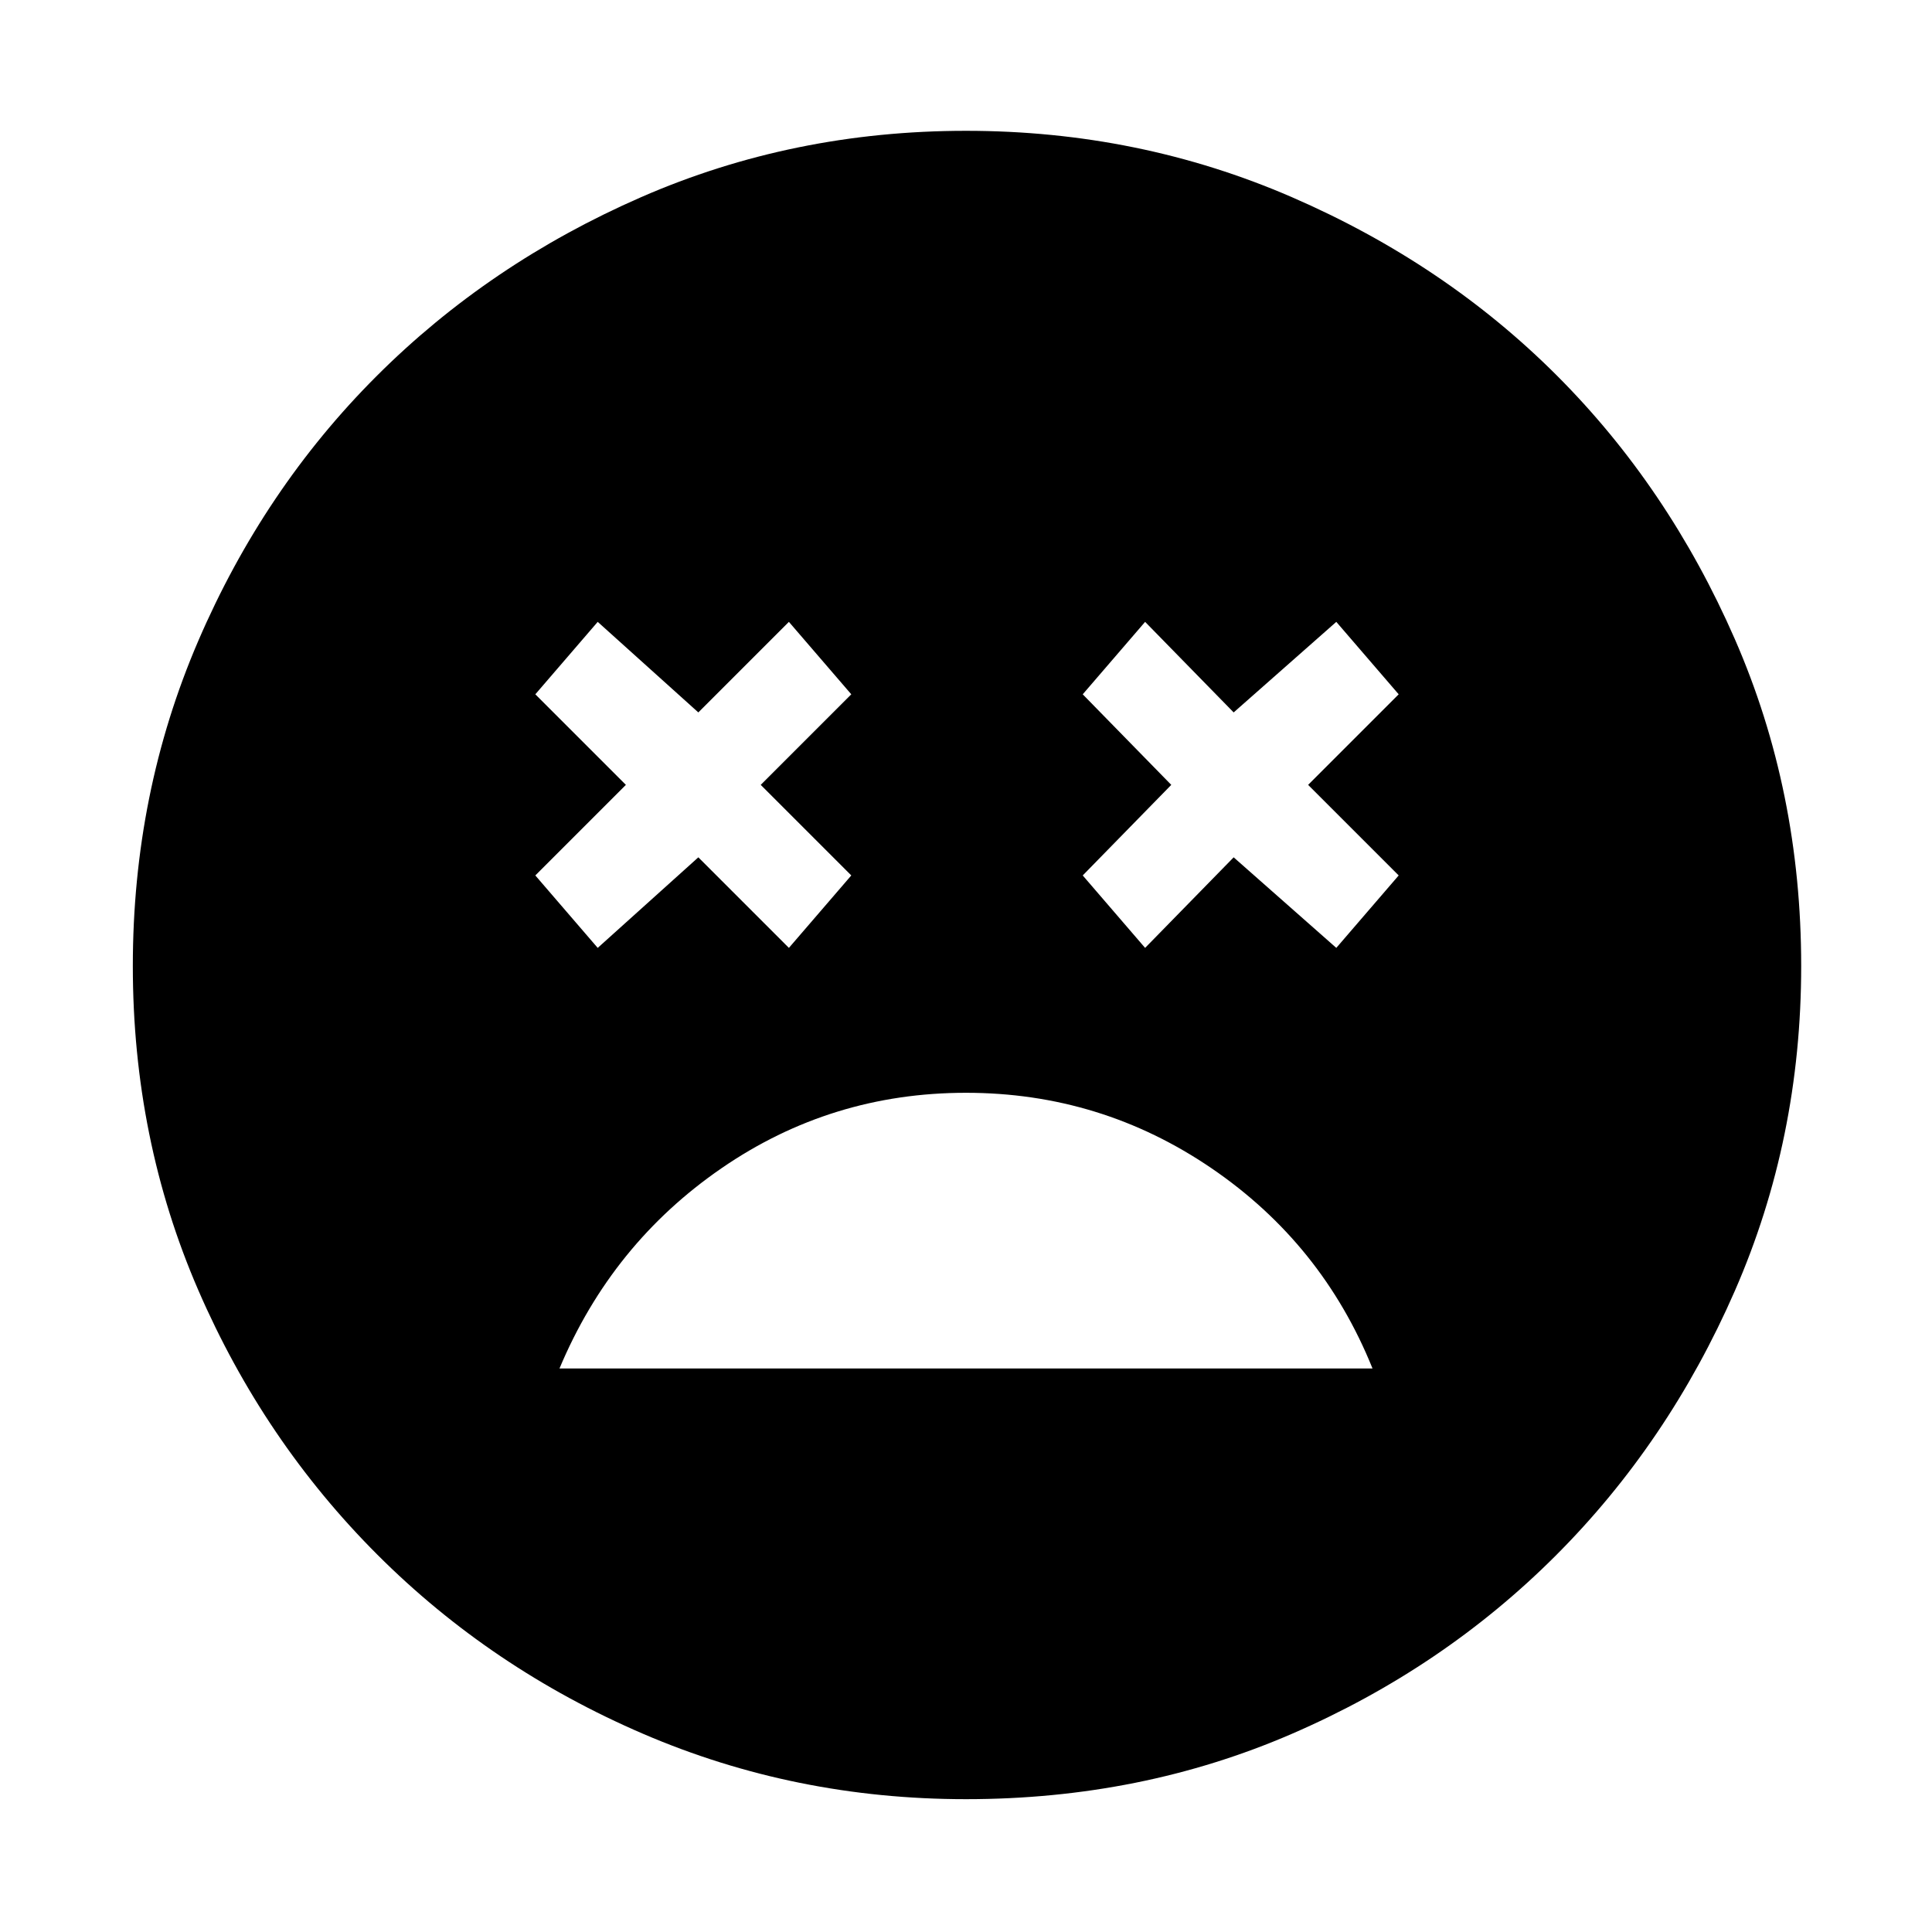 <svg xmlns="http://www.w3.org/2000/svg" height="48" width="48"><path d="M24 27.15Q20.65 27.15 17.925 29.025Q15.2 30.9 13.9 34H34.1Q32.85 30.9 30.1 29.025Q27.35 27.15 24 27.15ZM14.85 23.55 17.35 21.3 19.6 23.55 21.15 21.75 18.9 19.5 21.15 17.25 19.6 15.45 17.35 17.7 14.85 15.45 13.3 17.25 15.55 19.5 13.3 21.75ZM28.45 23.55 30.65 21.3 33.2 23.55 34.75 21.75 32.5 19.5 34.75 17.25 33.2 15.45 30.65 17.7 28.45 15.45 26.9 17.25 29.1 19.5 26.9 21.75ZM24 44.7Q19.75 44.7 15.975 43.075Q12.2 41.45 9.375 38.625Q6.55 35.8 4.925 32.05Q3.3 28.3 3.3 24Q3.3 19.7 4.925 15.925Q6.55 12.15 9.35 9.35Q12.15 6.55 15.925 4.9Q19.7 3.25 24 3.25Q28.3 3.25 32.1 4.9Q35.9 6.55 38.675 9.325Q41.45 12.1 43.1 15.875Q44.75 19.65 44.75 24Q44.75 28.3 43.1 32.075Q41.45 35.85 38.65 38.65Q35.85 41.45 32.1 43.075Q28.35 44.7 24 44.7Z"/></svg>